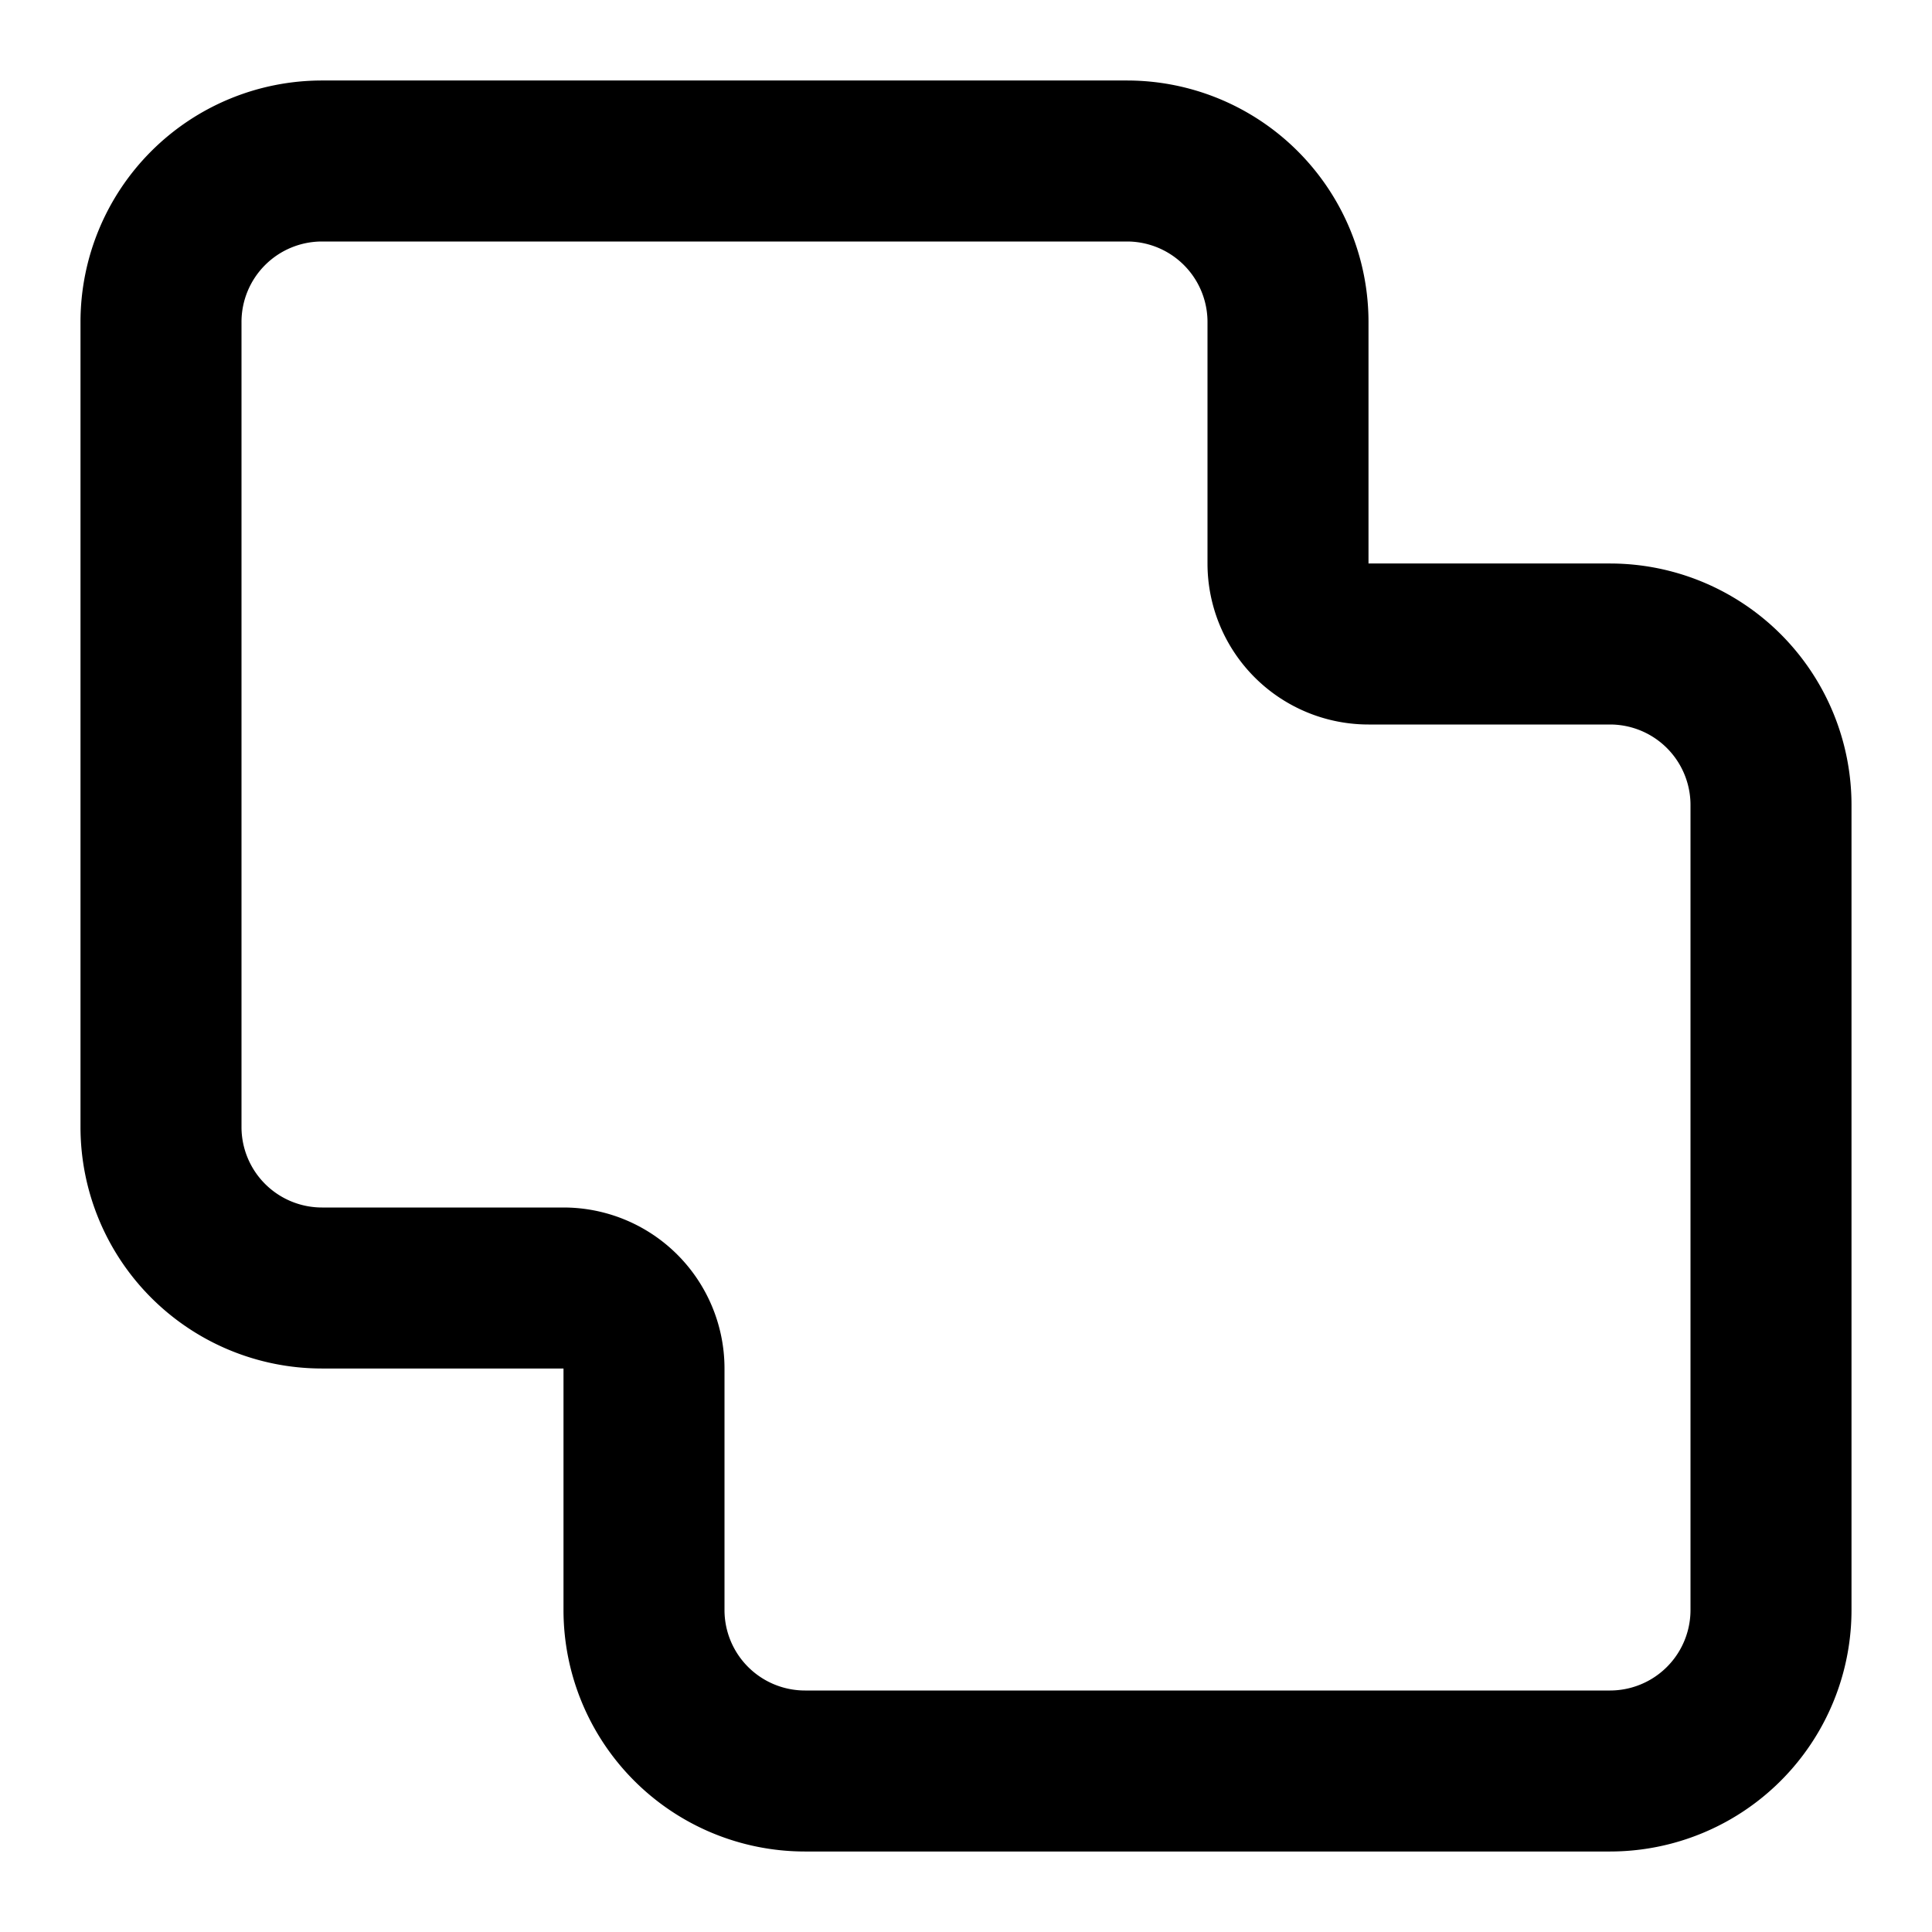 <!-- @license lucide-static v0.545.0 - ISC -->
<svg
  class="lucide lucide-squares-unite"
  xmlns="http://www.w3.org/2000/svg"
  width="24"
  height="24"
  viewBox="0 0 24 24"
  fill="none"
  stroke="currentColor"
  stroke-width="2"
  stroke-linecap="round"
  stroke-linejoin="round"
>
  <path d="M4 16a2 2 0 0 1-2-2V4a2 2 0 0 1 2-2h10a2 2 0 0 1 2 2v3a1 1 0 0 0 1 1h3a2 2 0 0 1 2 2v10a2 2 0 0 1-2 2H10a2 2 0 0 1-2-2v-3a1 1 0 0 0-1-1z" />
</svg>